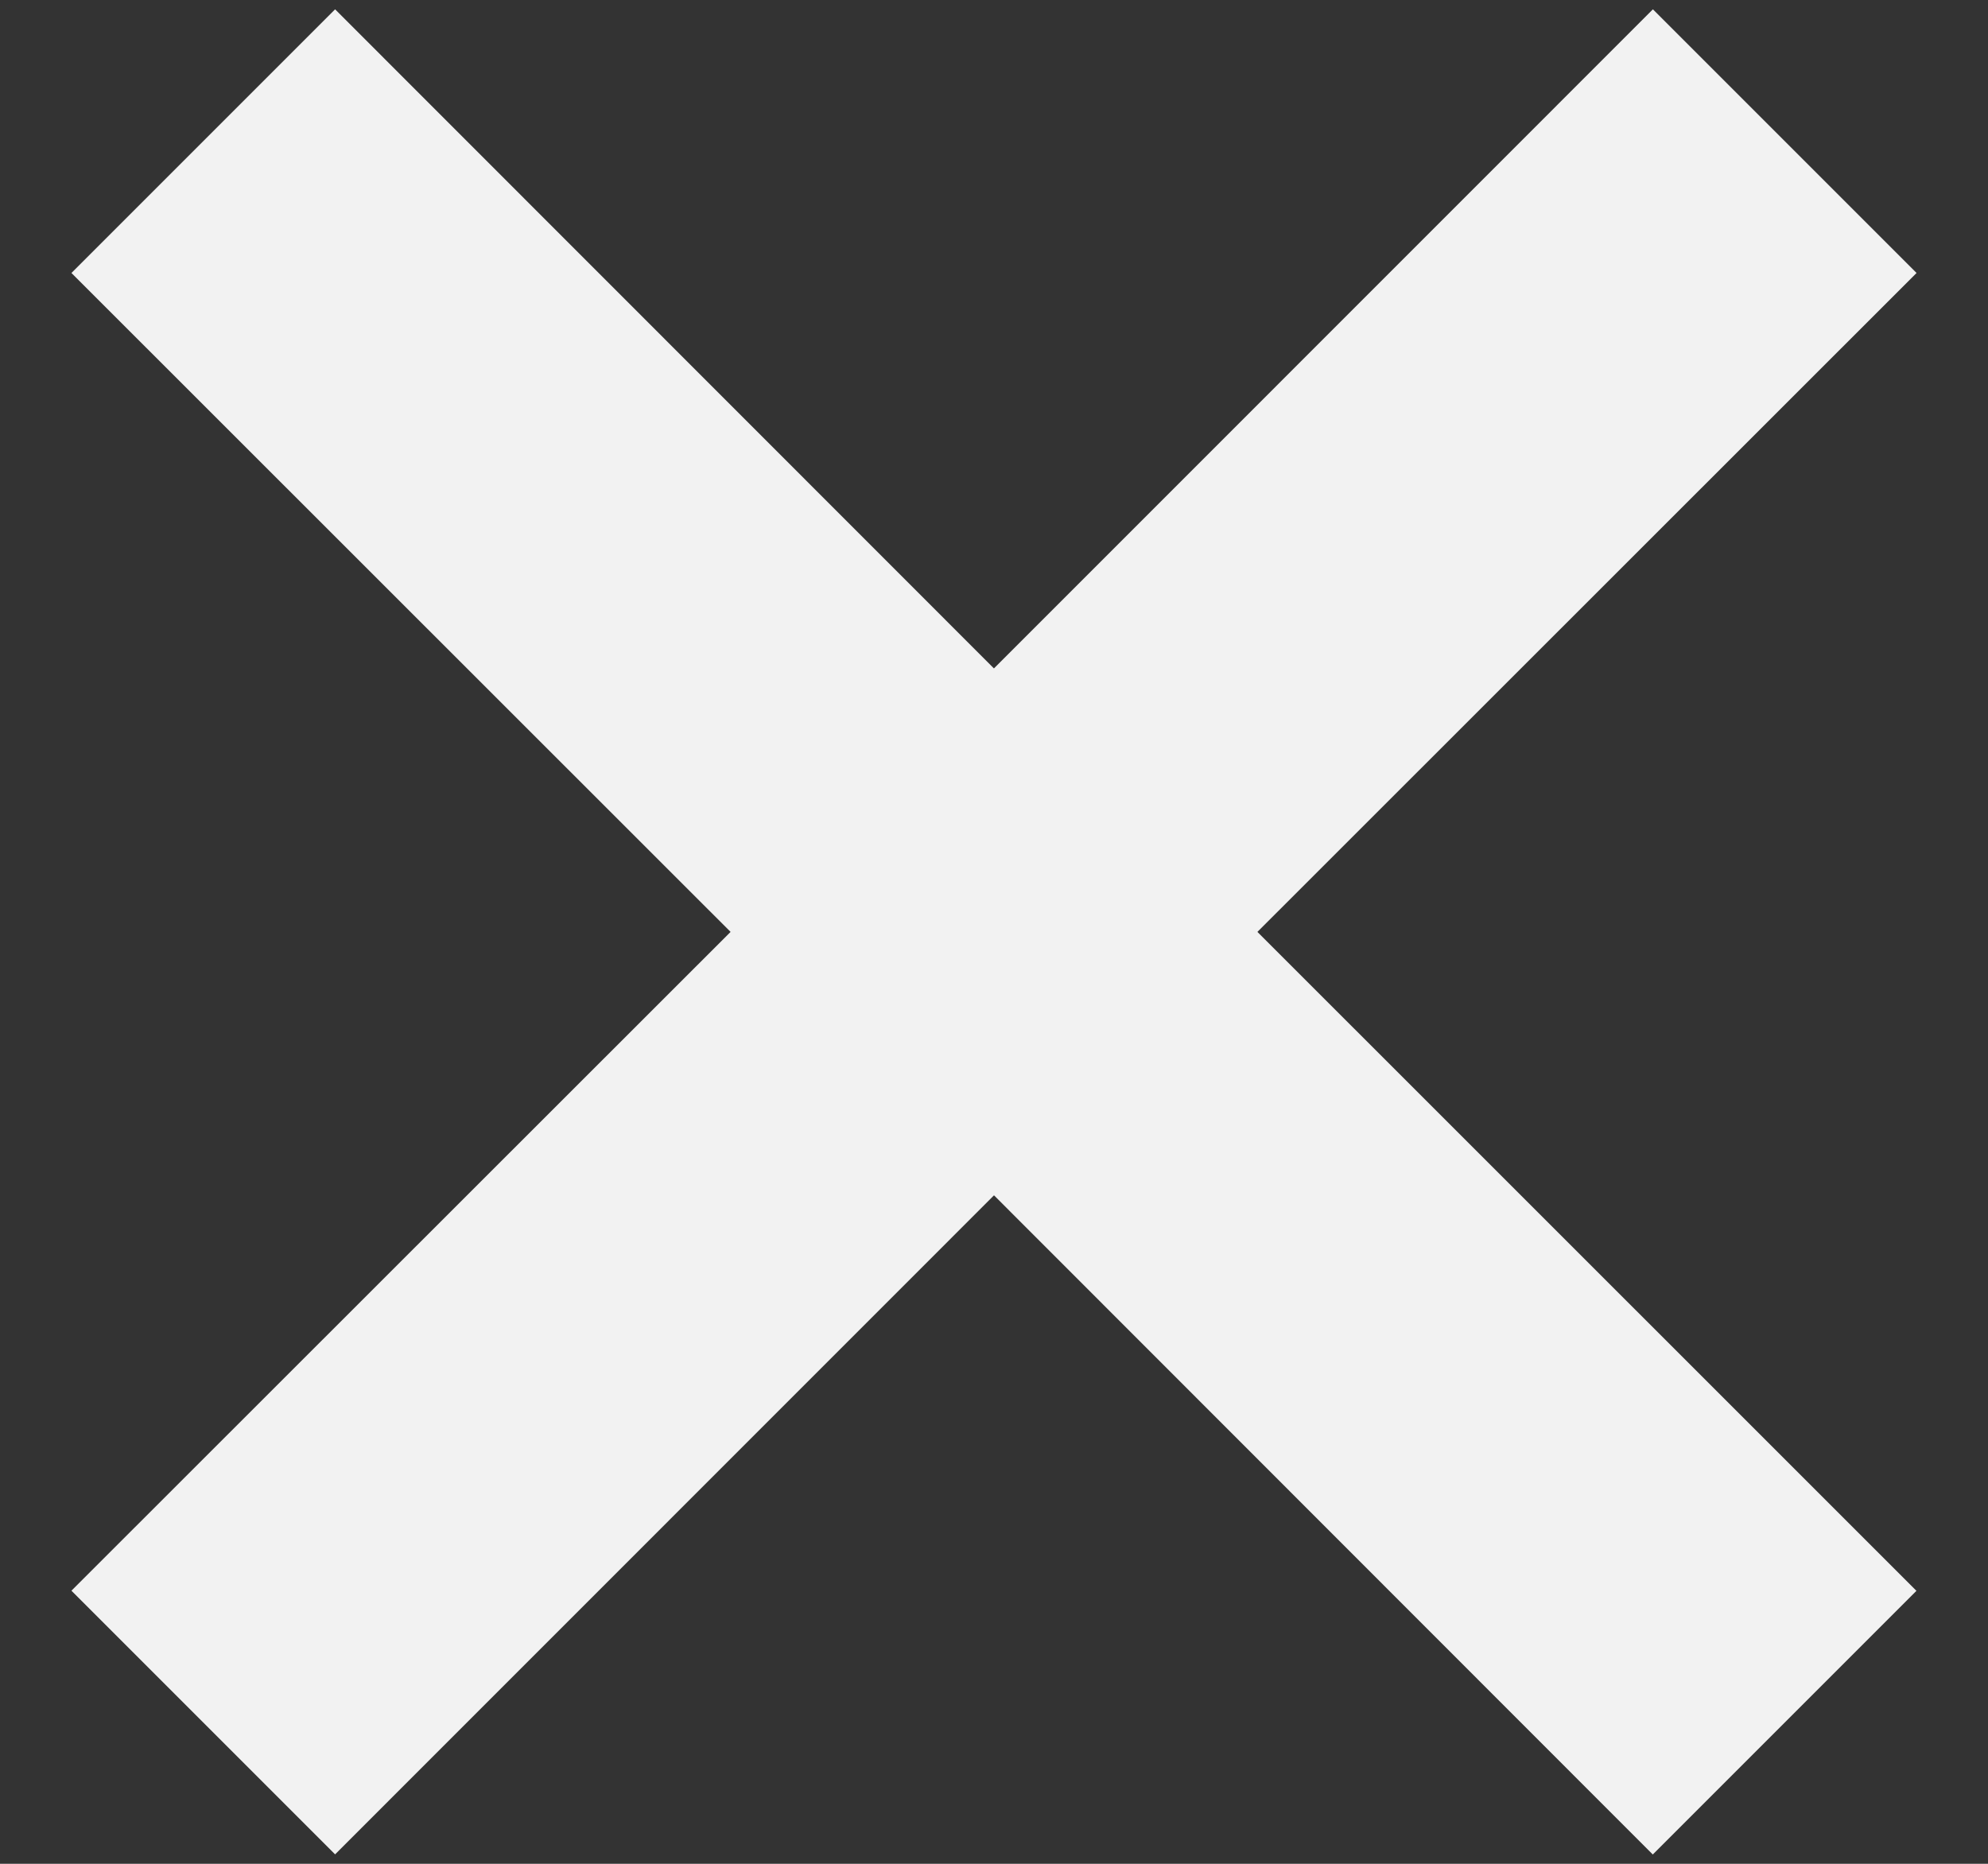 <svg xmlns="http://www.w3.org/2000/svg" width="16" height="15"><rect width="100%" height="100%" fill="#333333" stroke="none"/><path fill="#F2F2F2" fill-rule="evenodd" d="M8 5.379L13.303.075l2.122 2.122L10.12 7.5l5.304 5.303-2.122 2.122L8 9.62l-5.303 5.304-2.122-2.122L5.88 7.5.575 2.197 2.697.075 8 5.38z"/></svg>
